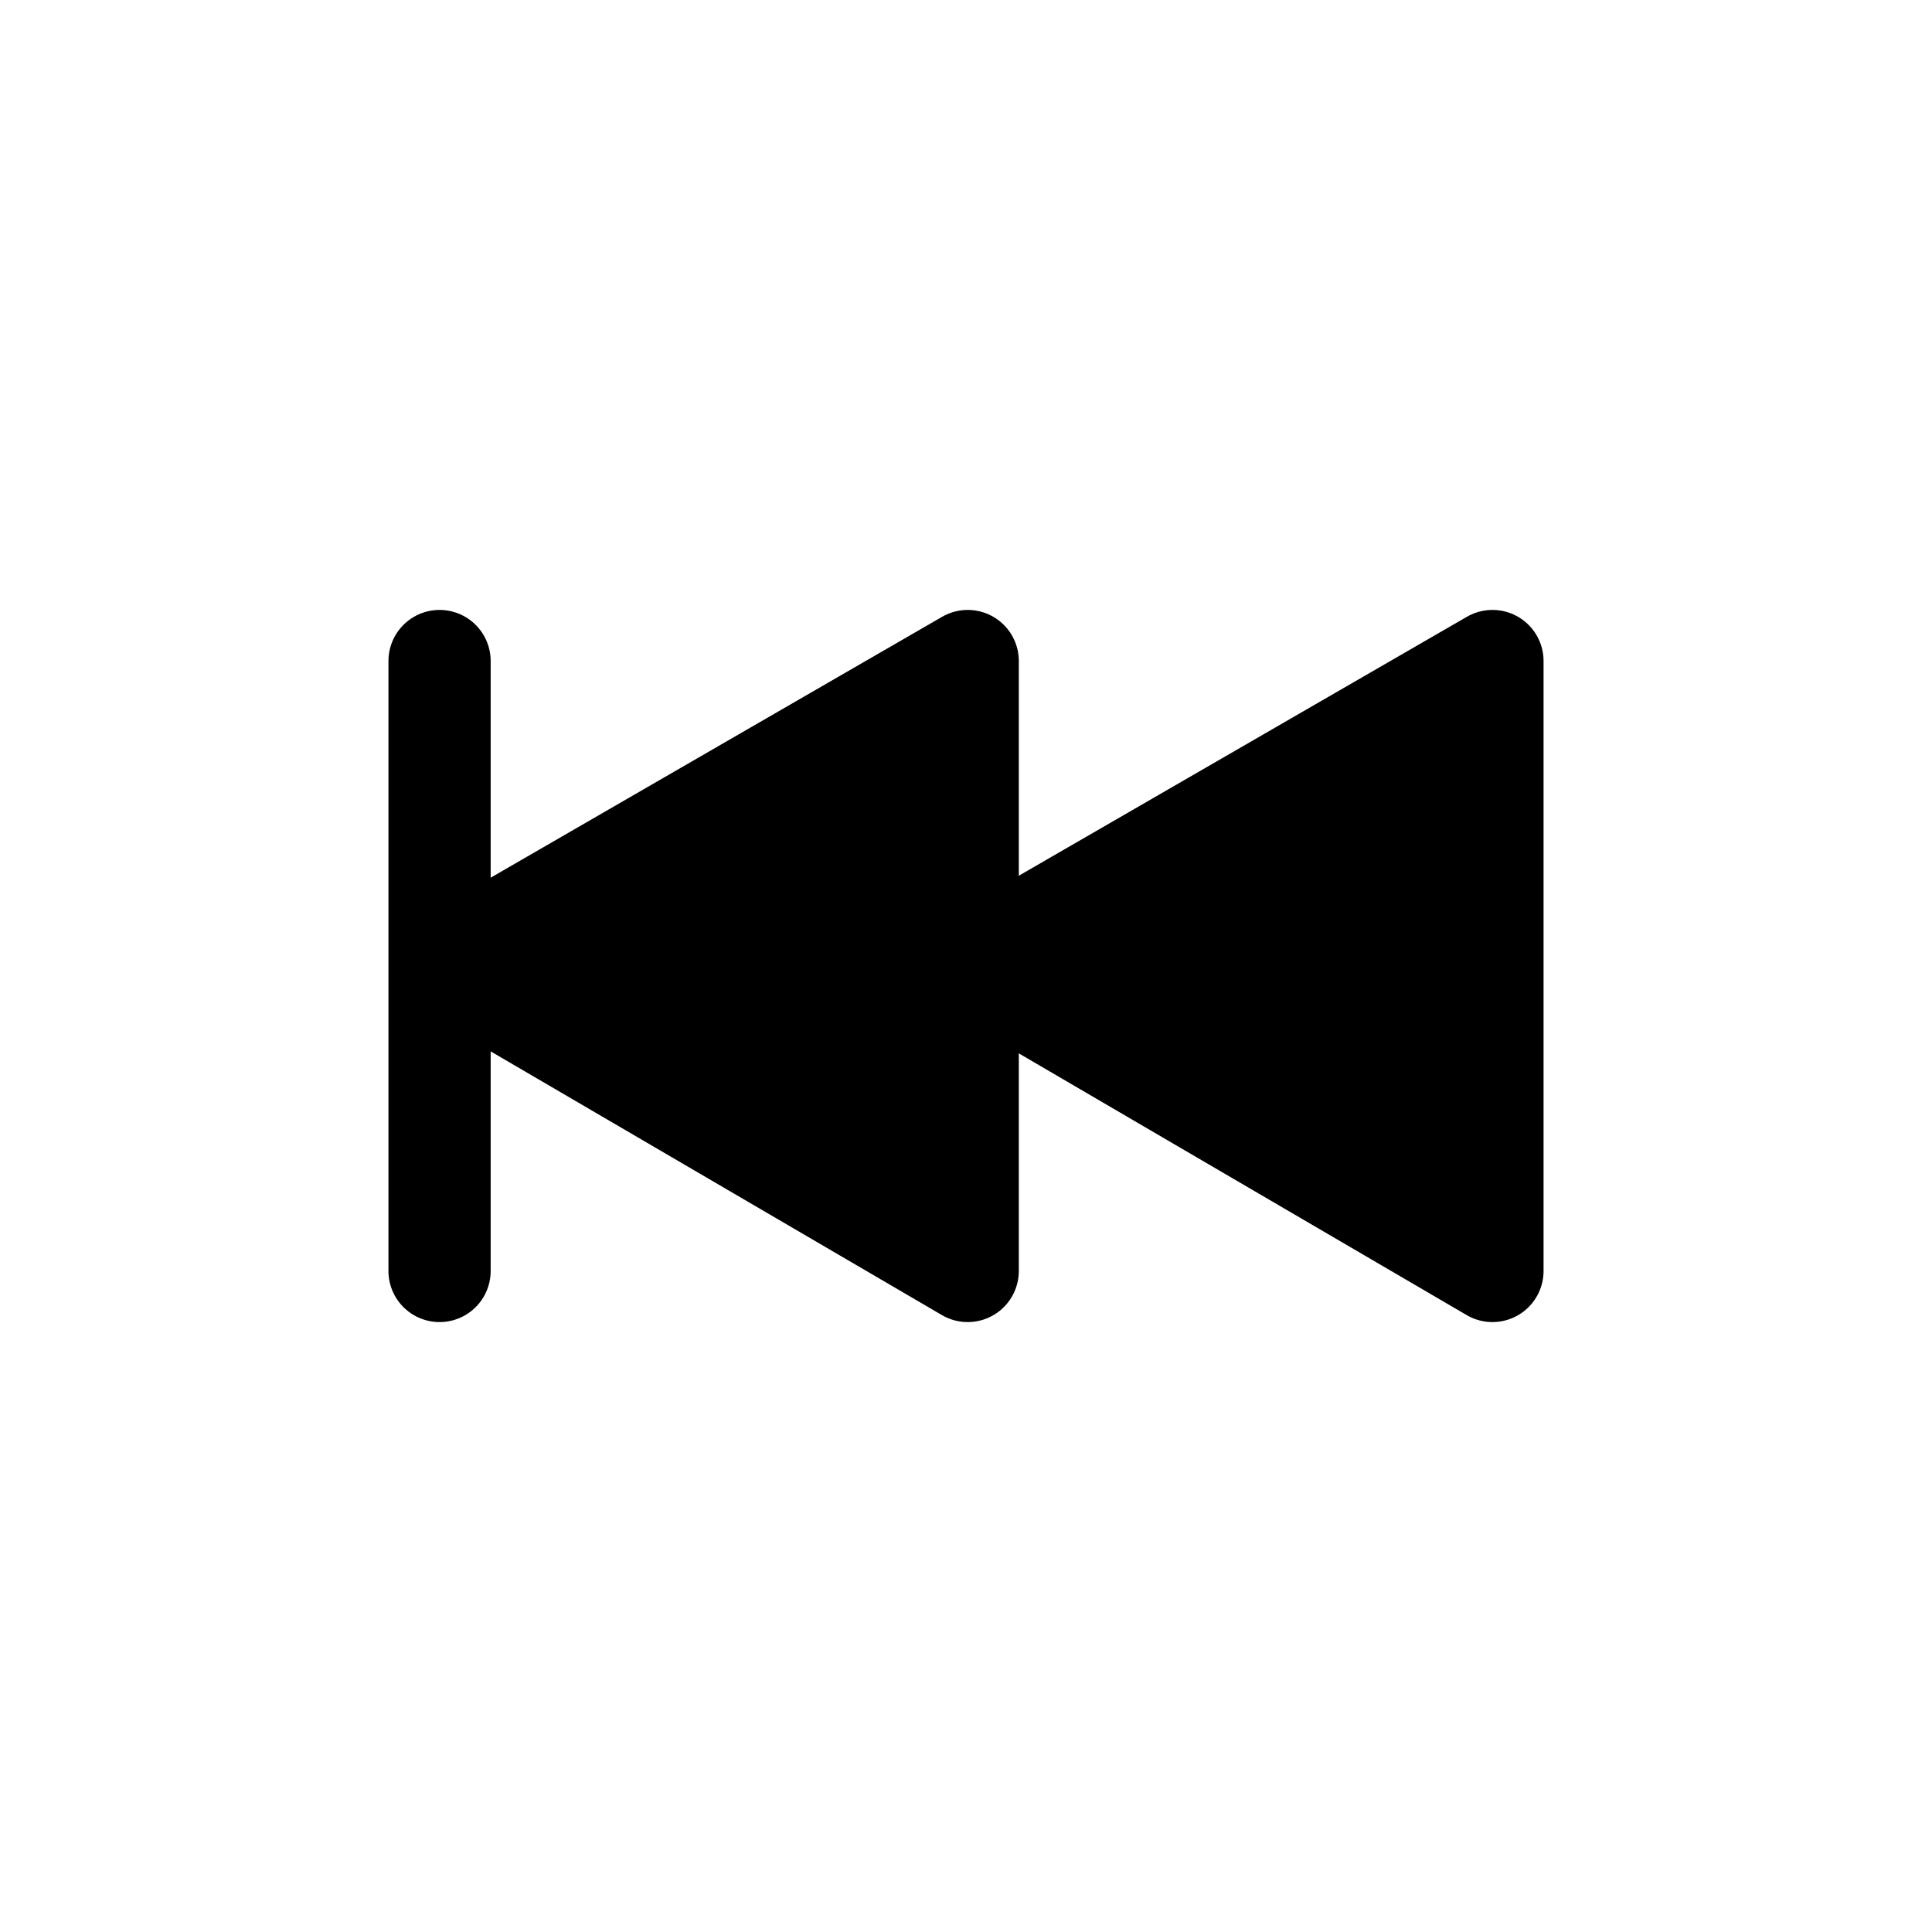 <?xml version="1.0" encoding="utf-8"?>
<!-- Generator: Adobe Illustrator 18.1.0, SVG Export Plug-In . SVG Version: 6.00 Build 0)  -->
<svg version="1.1" id="Calque_1" xmlns="http://www.w3.org/2000/svg" xmlns:xlink="http://www.w3.org/1999/xlink" x="0px" y="0px"
	 viewBox="0 0 56.7 56.7" enable-background="new 0 0 56.7 56.7" xml:space="preserve">
<g>
	<polygon stroke="#000000" stroke-width="3" stroke-linecap="round" stroke-linejoin="round" stroke-miterlimit="10" points="
		43.8,37.3 28.4,28.3 43.8,19.4 	"/>
	<polygon stroke="#000000" stroke-width="3" stroke-linecap="round" stroke-linejoin="round" stroke-miterlimit="10" points="
		28.4,37.3 13,28.3 28.4,19.4 	"/>
	
		<line stroke="#000000" stroke-width="3" stroke-linecap="round" stroke-linejoin="round" stroke-miterlimit="10" x1="12.9" y1="37.3" x2="12.9" y2="19.4"/>
</g>
</svg>

